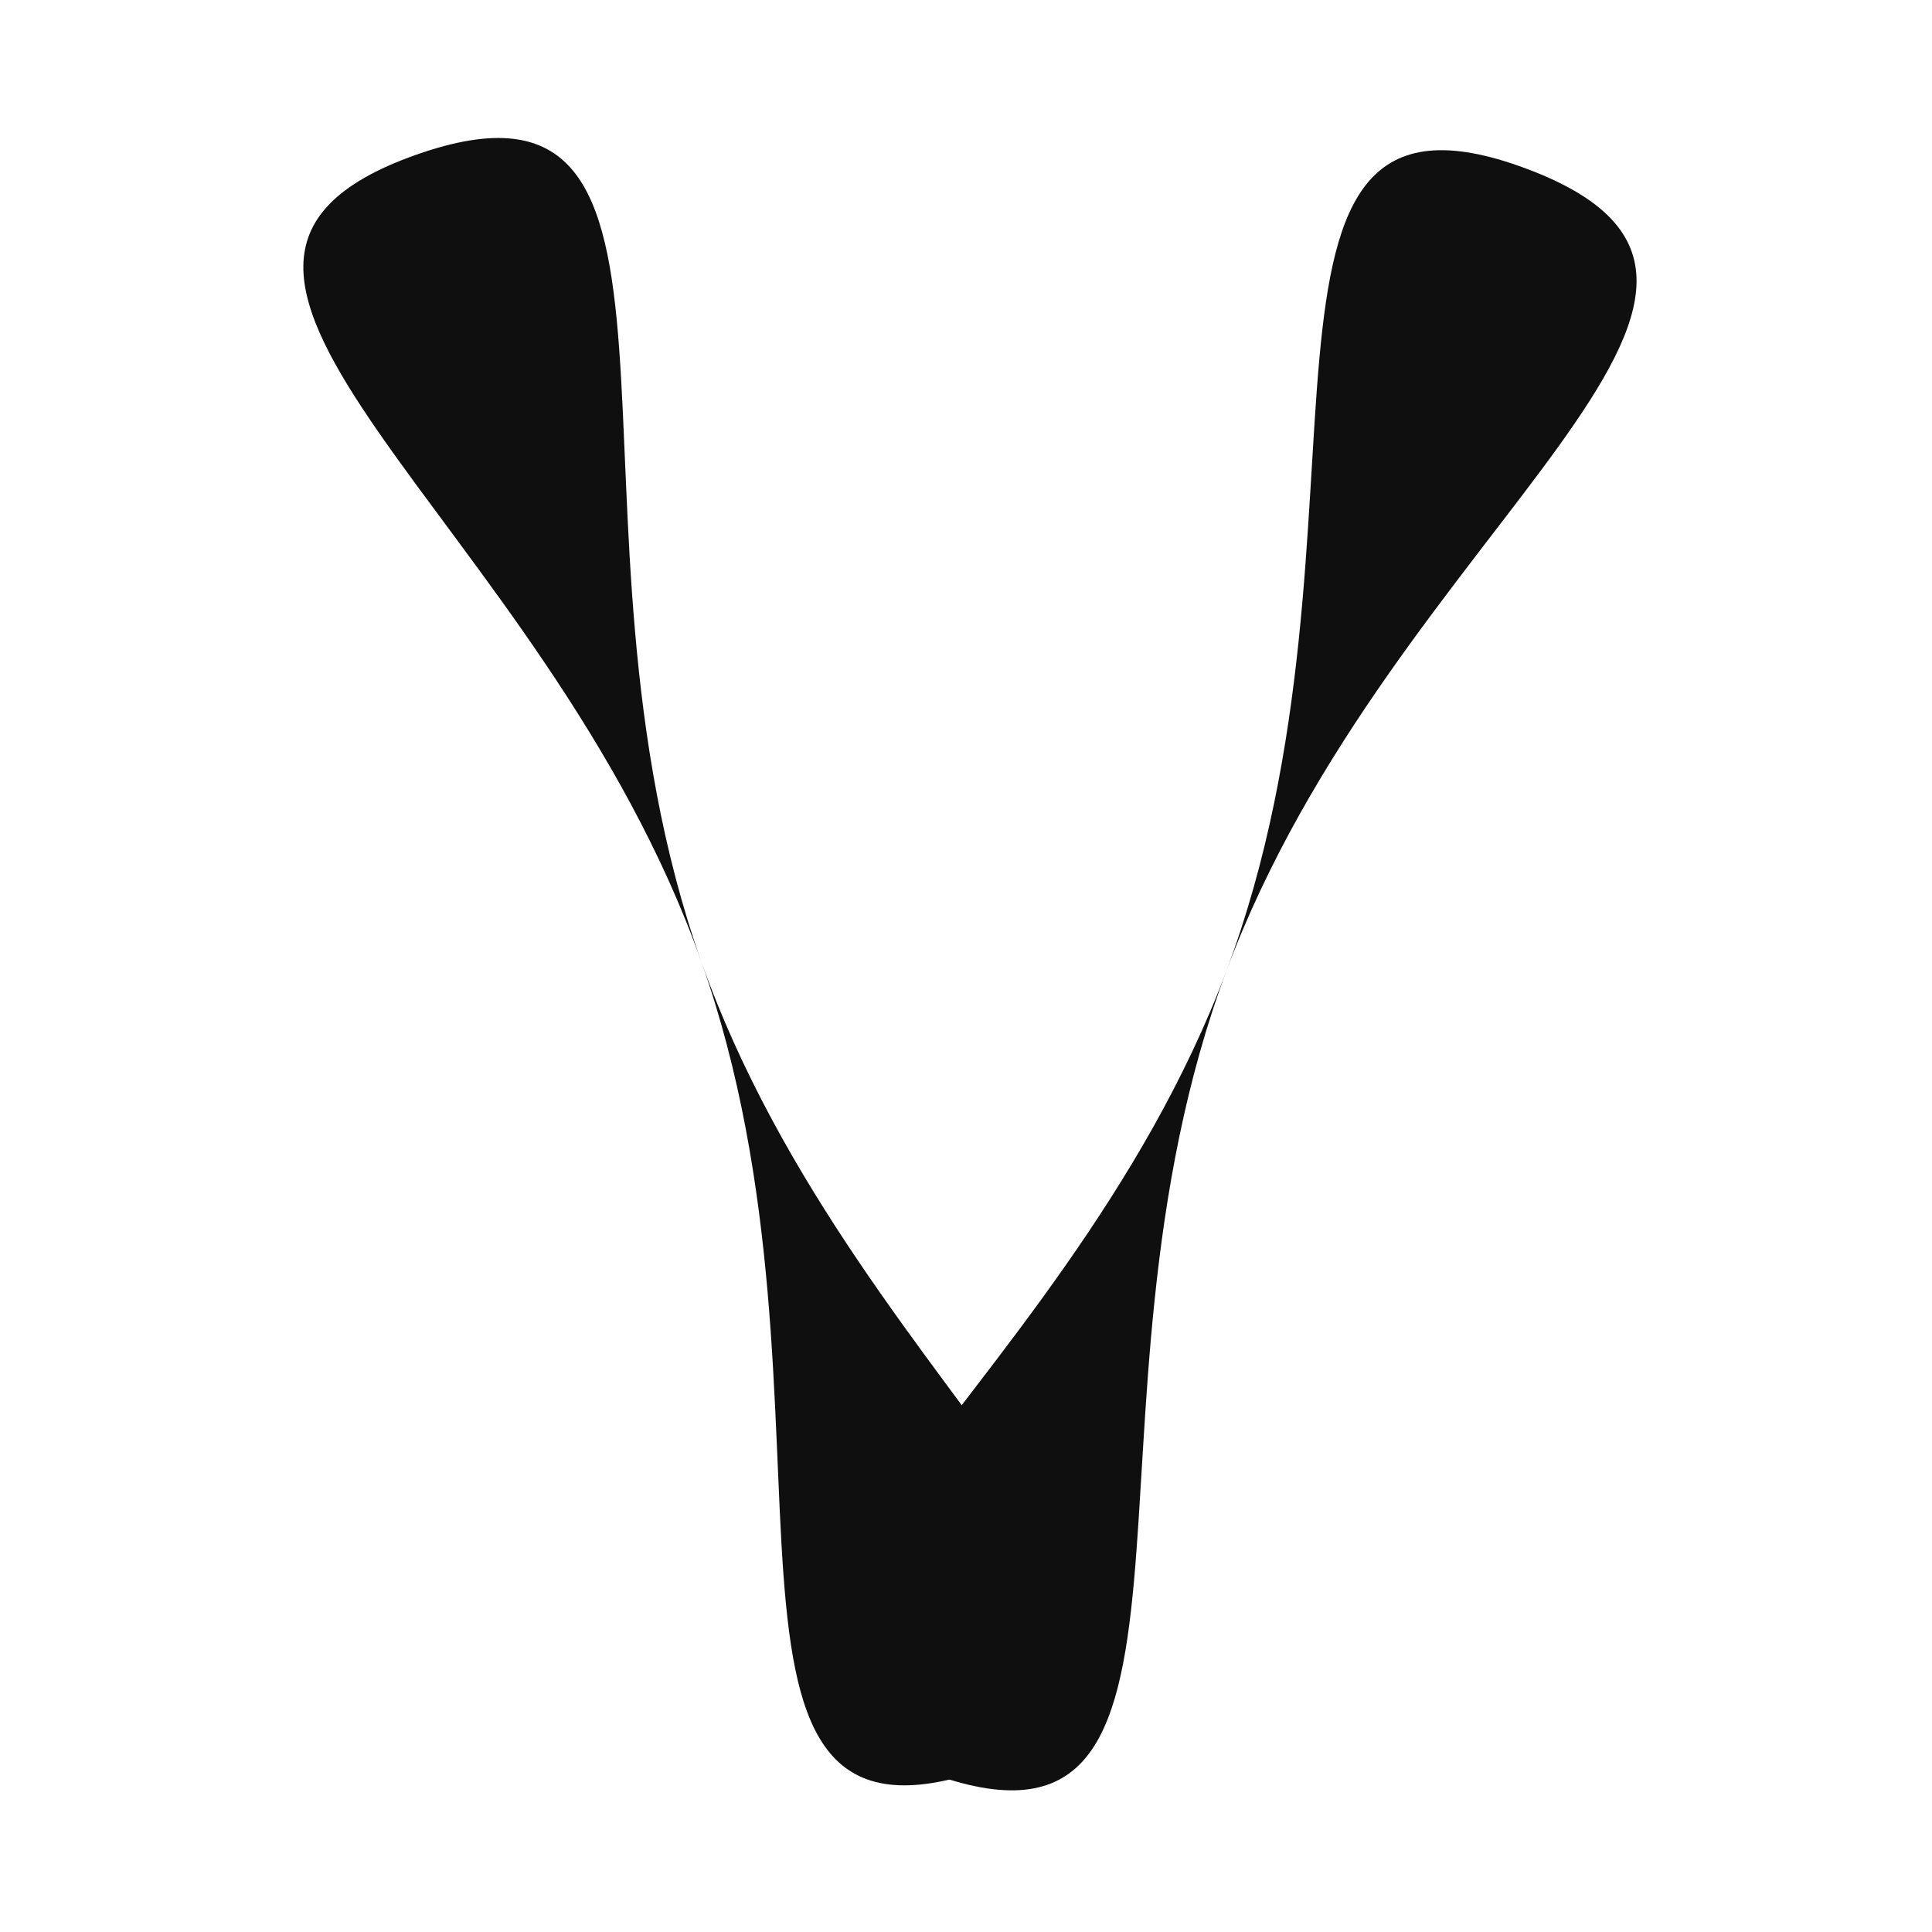 <svg width="240" height="240" viewBox="0 0 240 240" fill="none" xmlns="http://www.w3.org/2000/svg">
<path d="M87.12 119.462C106.715 174.811 162.291 205.627 122.6 219.679C82.909 233.731 106.715 174.811 87.12 119.462C67.525 64.114 11.949 33.297 51.641 19.245C91.332 5.193 67.525 64.114 87.12 119.462Z" fill="#0F0F0F"/>
<path d="M152.379 120.531C131.832 175.533 154.618 234.856 115.175 220.121C75.732 205.386 131.832 175.533 152.379 120.531C172.925 65.529 150.139 6.206 189.582 20.941C229.025 35.676 172.925 65.529 152.379 120.531Z" fill="#0F0F0F"/>
</svg>
